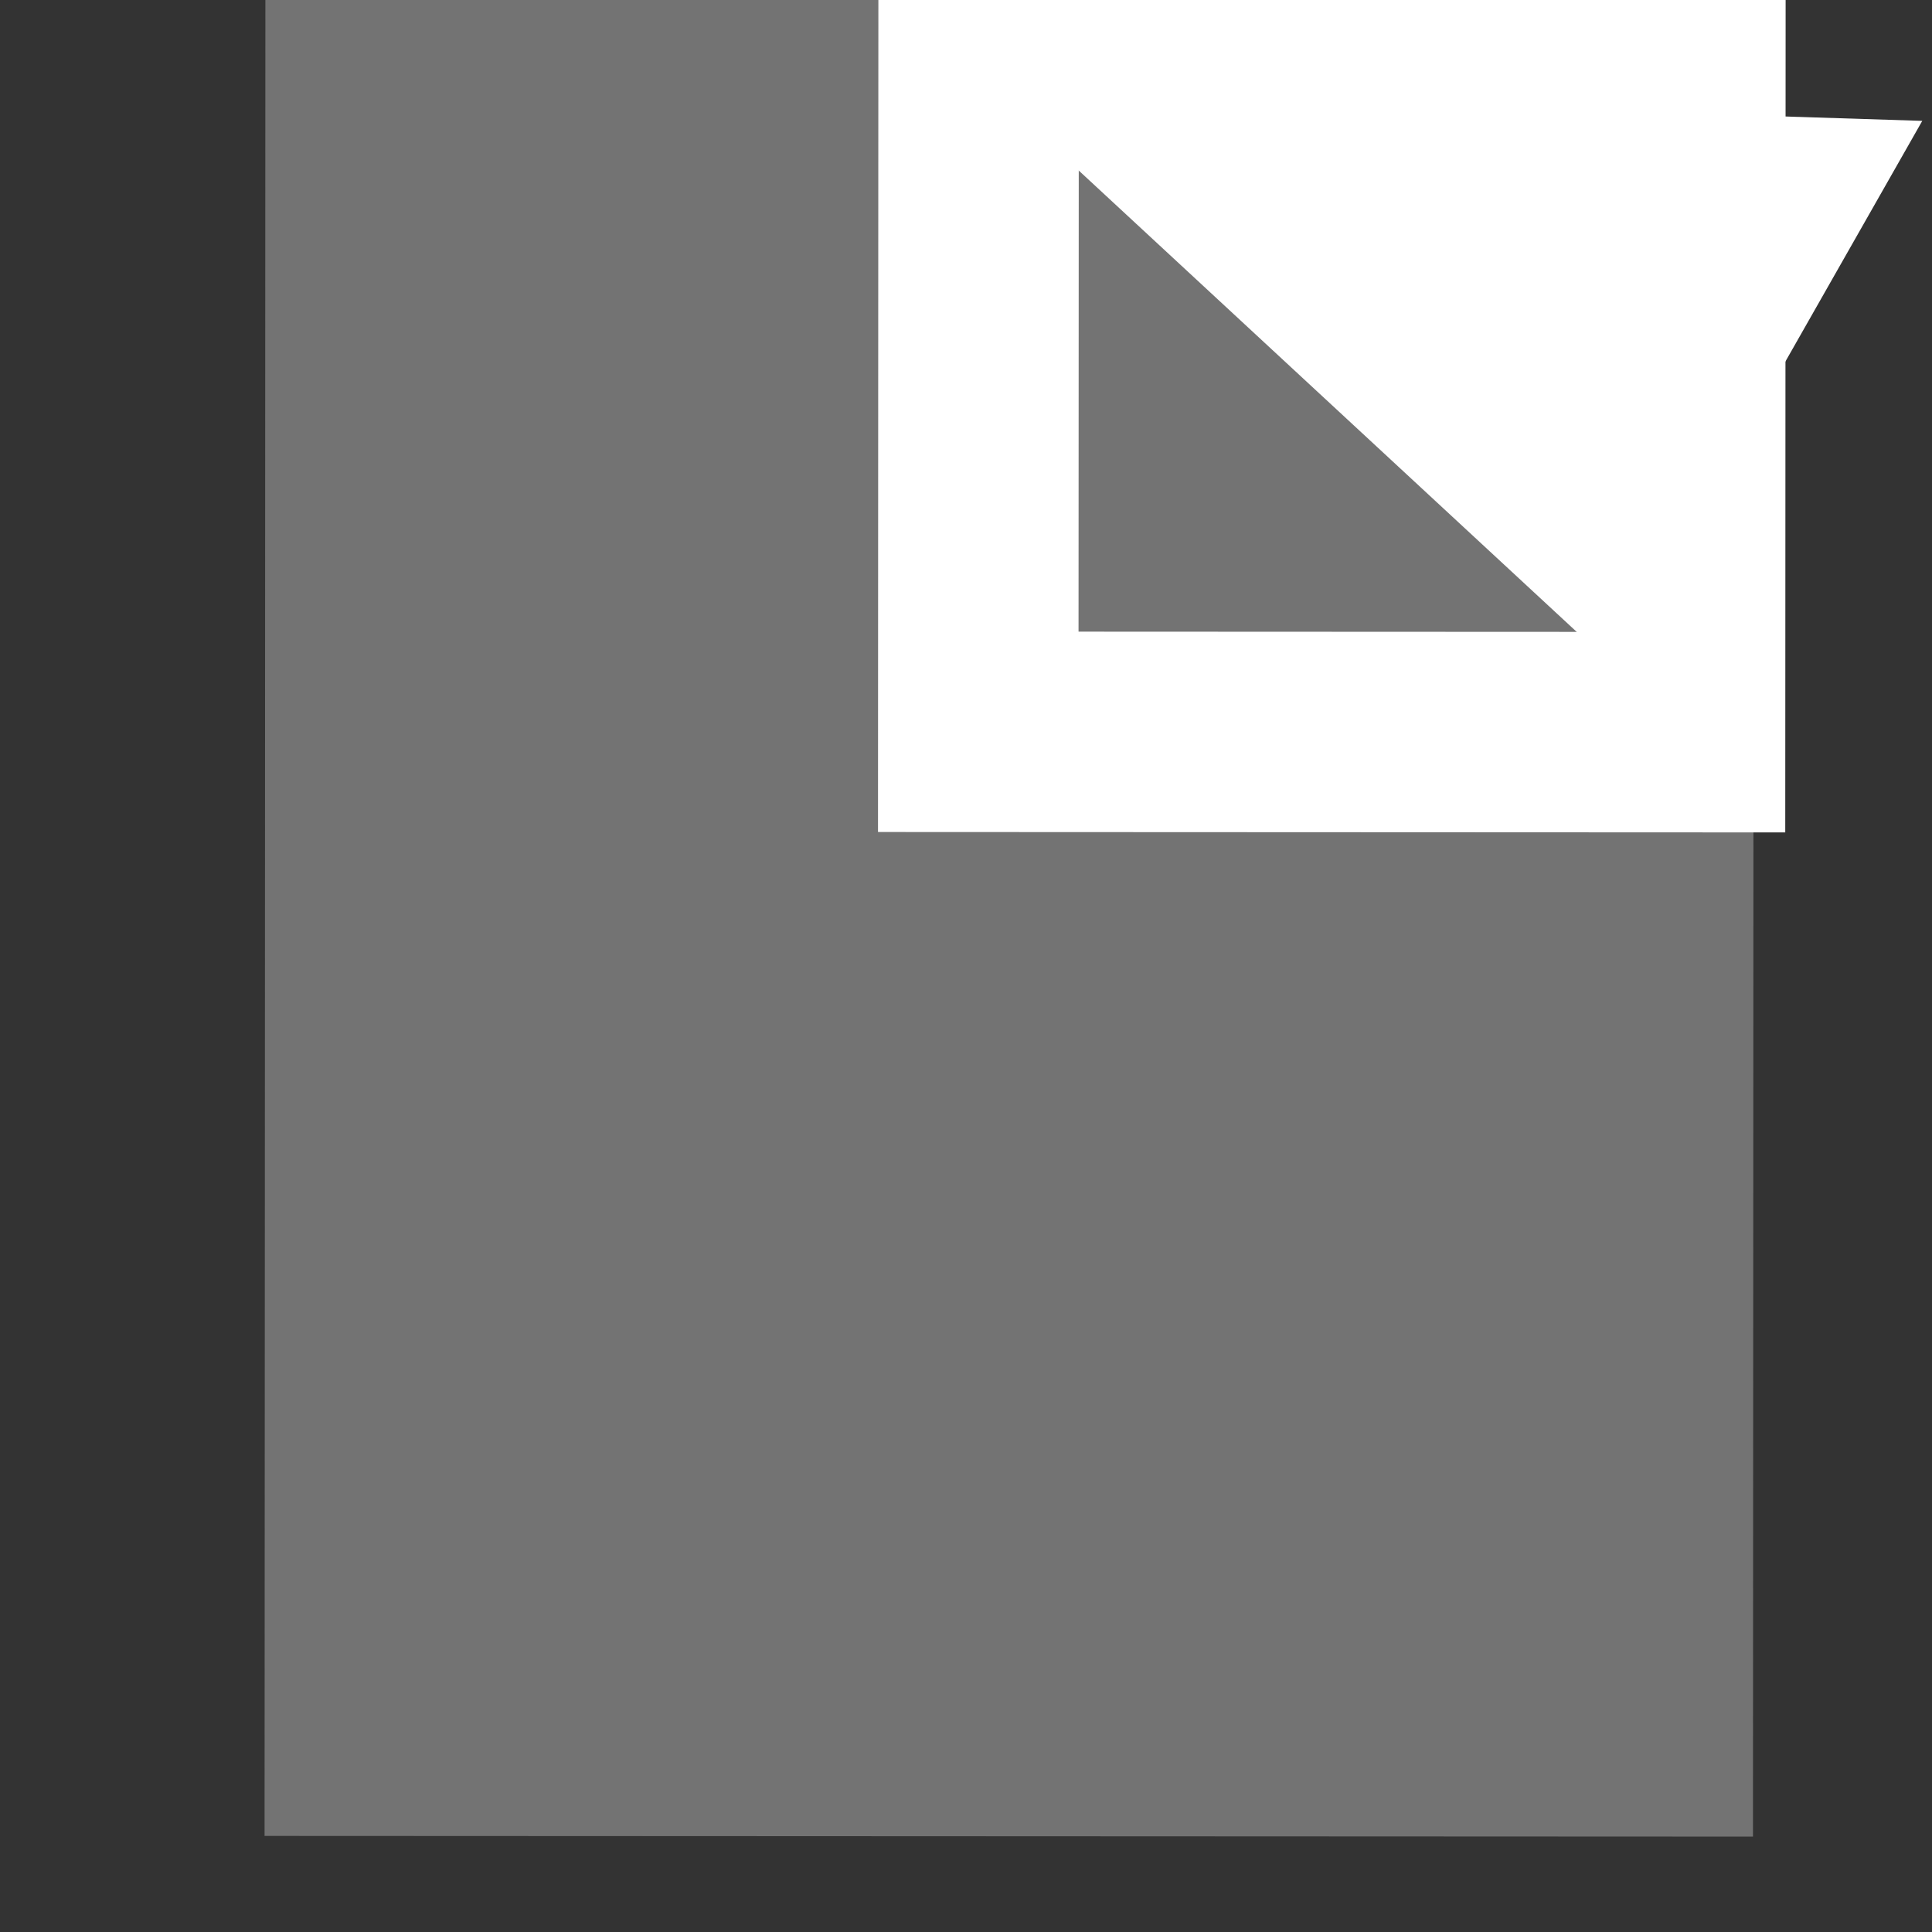 <?xml version="1.0" encoding="UTF-8" standalone="no"?>
<!-- Created with Inkscape (http://www.inkscape.org/) -->

<svg
   xmlns:dc="http://purl.org/dc/elements/1.1/"
   xmlns:cc="http://creativecommons.org/ns#"
   xmlns:rdf="http://www.w3.org/1999/02/22-rdf-syntax-ns#"
   xmlns:svg="http://www.w3.org/2000/svg"
   xmlns="http://www.w3.org/2000/svg"
   xmlns:sodipodi="http://sodipodi.sourceforge.net/DTD/sodipodi-0.dtd"
   xmlns:inkscape="http://www.inkscape.org/namespaces/inkscape"
   width="16"
   height="16"
   id="svg2"
   version="1.1"
   inkscape:version="0.48.4 r9939"
   sodipodi:docname="file-2.png">
  <rect width="100%" height="100%" fill="#333333" stroke="none"/>
  <defs
     id="defs4" />
  <sodipodi:namedview
     id="base"
     pagecolor="#ffffff"
     bordercolor="#666666"
     borderopacity="1.0"
     inkscape:pageopacity="0.0"
     inkscape:pageshadow="2"
     inkscape:zoom="63.356768"
     inkscape:cx="10.16898"
     inkscape:cy="10.690824"
     inkscape:document-units="px"
     inkscape:current-layer="g3796"
     showgrid="false"
     inkscape:window-width="1619"
     inkscape:window-height="1026"
     inkscape:window-x="1427"
     inkscape:window-y="24"
     inkscape:window-maximized="1" />
  <g
     inkscape:label="Layer 1"
     inkscape:groupmode="layer"
     id="layer1"
     transform="translate(0,-1036.362)">
    <g
       id="g3773"
       transform="matrix(0.508,0.428,-0.428,0.508,448.862,509.774)"
       style="fill:#737373;fill-opacity:1;stroke:none">
      <g
         id="g3796"
         transform="matrix(-0.087,0.996,-0.996,-0.087,1049.626,1122.052)">
        <rect
           style="fill:#737373;fill-opacity:1;stroke:none"
           id="rect3754"
           width="18.563"
           height="23.406"
           x="-752.767"
           y="-742.088"
           transform="matrix(-0.708,-0.706,0.706,-0.708,0,0)" />
        <rect
           style="fill:#737373;fill-opacity:1;stroke:#ffffff;stroke-width:2.5;stroke-miterlimit:4;stroke-opacity:1;stroke-dasharray:none"
           id="rect3756"
           width="8.815"
           height="8.448"
           x="-743.872"
           y="-740.904"
           transform="matrix(-0.708,-0.706,0.706,-0.708,0,0)" />
        <path
           sodipodi:type="star"
           style="fill:#737373;fill-opacity:1;stroke:#ffffff;stroke-opacity:1"
           id="path3758"
           sodipodi:sides="3"
           sodipodi:cx="10.582926"
           sodipodi:cy="0.72933465"
           sodipodi:r1="0.45204338"
           sodipodi:r2="0.22602169"
           sodipodi:arg1="1.2877005"
           sodipodi:arg2="2.3348981"
           inkscape:flatsided="false"
           inkscape:rounded="0"
           inkscape:randomized="0"
           d="M 10.709,1.163 10.427,0.893 10.144,0.622 10.52,0.512 10.896,0.403 10.802,0.783 z"
           transform="matrix(-2.576,-4.025,2.448,-1.85,26.466,1086.9)"
           inkscape:transform-center-x="0.13416354"
           inkscape:transform-center-y="0.22227964" />
      </g>
    </g>
  </g>
</svg>
